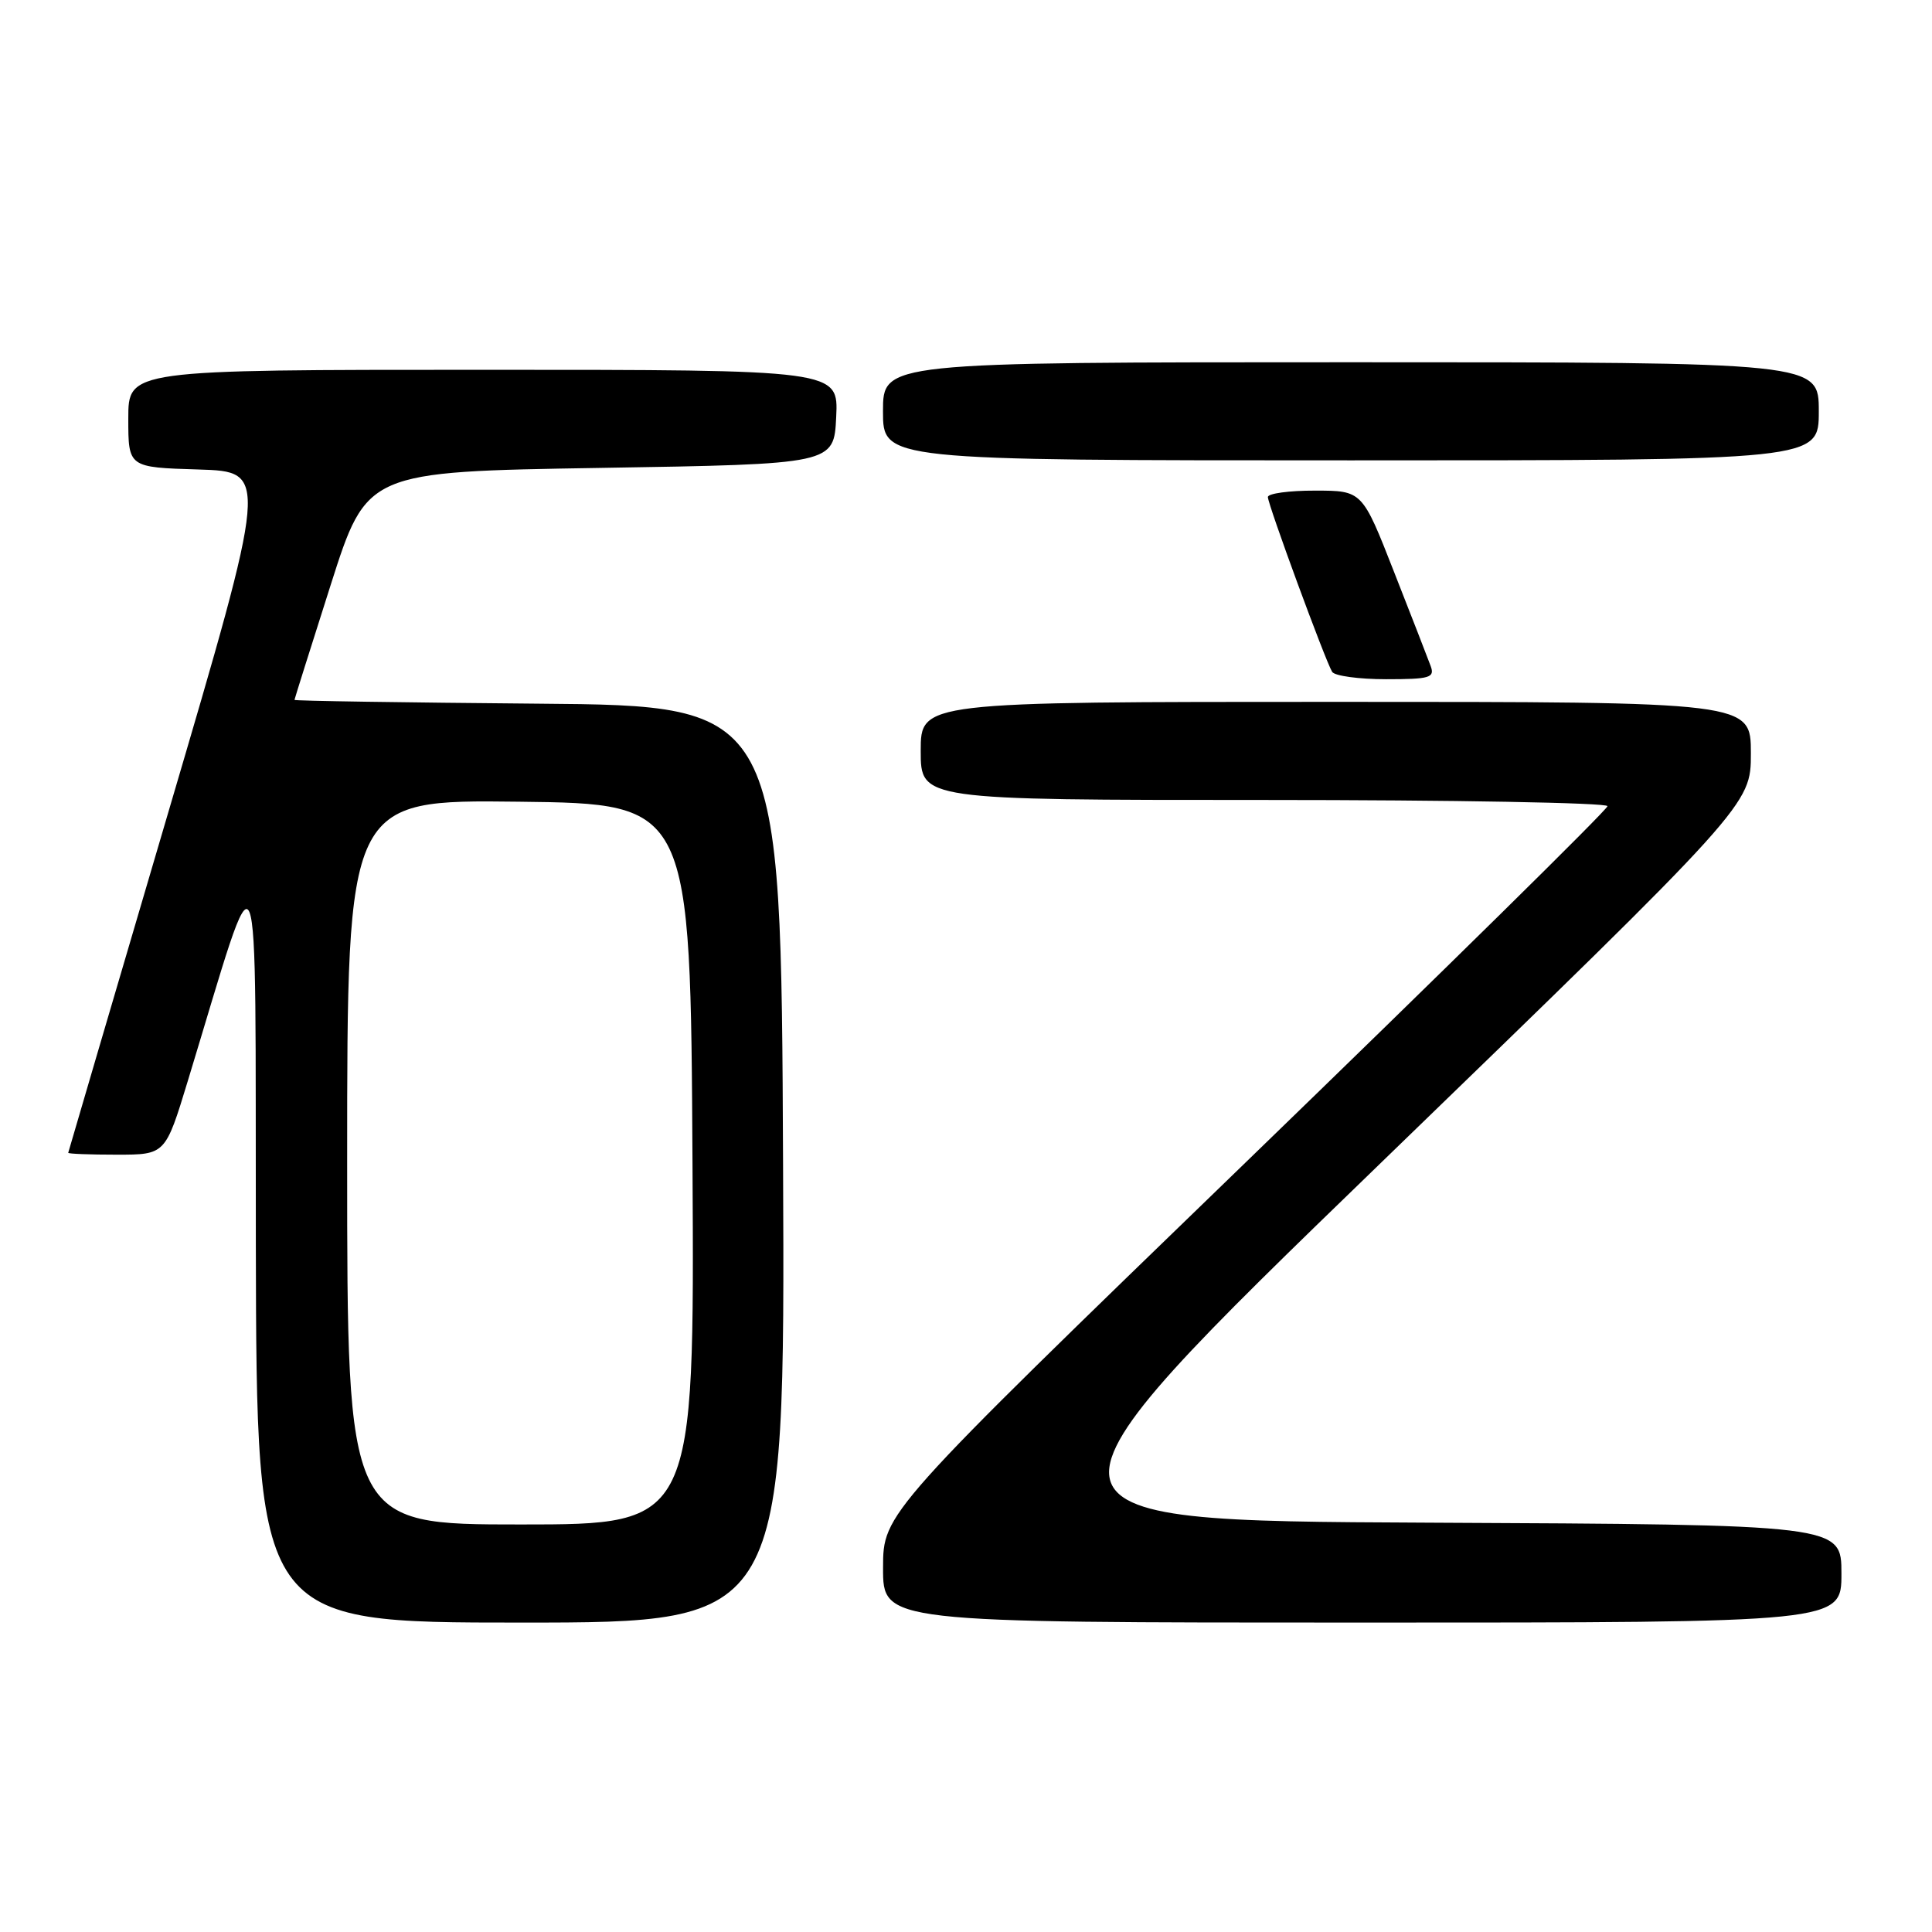 <?xml version="1.0" encoding="UTF-8" standalone="no"?>
<!DOCTYPE svg PUBLIC "-//W3C//DTD SVG 1.1//EN" "http://www.w3.org/Graphics/SVG/1.1/DTD/svg11.dtd" >
<svg xmlns="http://www.w3.org/2000/svg" xmlns:xlink="http://www.w3.org/1999/xlink" version="1.1" viewBox="0 0 256 256">
 <g >
 <path fill="currentColor"
d=" M 103.76 154.25 C 103.50 93.50 103.50 93.50 71.25 93.24 C 53.51 93.09 39.01 92.87 39.02 92.74 C 39.03 92.61 41.19 85.75 43.82 77.50 C 48.60 62.50 48.60 62.50 79.55 62.00 C 110.50 61.50 110.50 61.50 110.80 55.25 C 111.10 49.00 111.10 49.00 64.05 49.00 C 17.00 49.00 17.00 49.00 17.00 55.46 C 17.00 61.93 17.00 61.93 26.30 62.21 C 35.59 62.50 35.59 62.50 22.34 107.50 C 15.05 132.25 9.07 152.61 9.04 152.75 C 9.02 152.89 11.91 153.00 15.46 153.00 C 21.91 153.00 21.91 153.00 24.88 143.25 C 34.73 110.91 33.80 108.69 33.90 164.75 C 34.00 215.00 34.00 215.00 69.01 215.00 C 104.02 215.00 104.02 215.00 103.76 154.25 Z  M 244.00 208.51 C 244.00 202.02 244.00 202.02 188.99 201.76 C 133.99 201.50 133.99 201.50 182.99 154.07 C 232.00 106.63 232.00 106.63 232.00 99.82 C 232.00 93.00 232.00 93.00 177.00 93.00 C 122.00 93.00 122.00 93.00 122.00 99.50 C 122.00 106.00 122.00 106.00 167.50 106.00 C 192.53 106.00 213.00 106.37 213.00 106.82 C 213.00 107.27 191.40 128.53 165.01 154.07 C 117.02 200.50 117.02 200.50 117.01 207.75 C 117.00 215.00 117.00 215.00 180.50 215.00 C 244.00 215.00 244.00 215.00 244.00 208.51 Z  M 189.57 88.25 C 189.22 87.29 187.03 81.67 184.71 75.76 C 180.50 65.01 180.50 65.01 174.25 65.01 C 170.81 65.00 168.00 65.39 168.00 65.86 C 168.00 66.85 175.62 87.57 176.52 89.03 C 176.85 89.56 180.06 90.00 183.67 90.00 C 189.48 90.00 190.14 89.80 189.57 88.25 Z  M 241.00 54.50 C 241.00 48.00 241.00 48.00 179.00 48.00 C 117.00 48.00 117.00 48.00 117.00 54.50 C 117.00 61.00 117.00 61.00 179.00 61.00 C 241.00 61.00 241.00 61.00 241.00 54.50 Z  M 46.00 153.98 C 46.00 105.96 46.00 105.96 68.75 106.23 C 91.50 106.50 91.50 106.50 91.76 154.25 C 92.02 202.00 92.02 202.00 69.01 202.00 C 46.00 202.00 46.00 202.00 46.00 153.98 Z "/>
</g>
</svg>